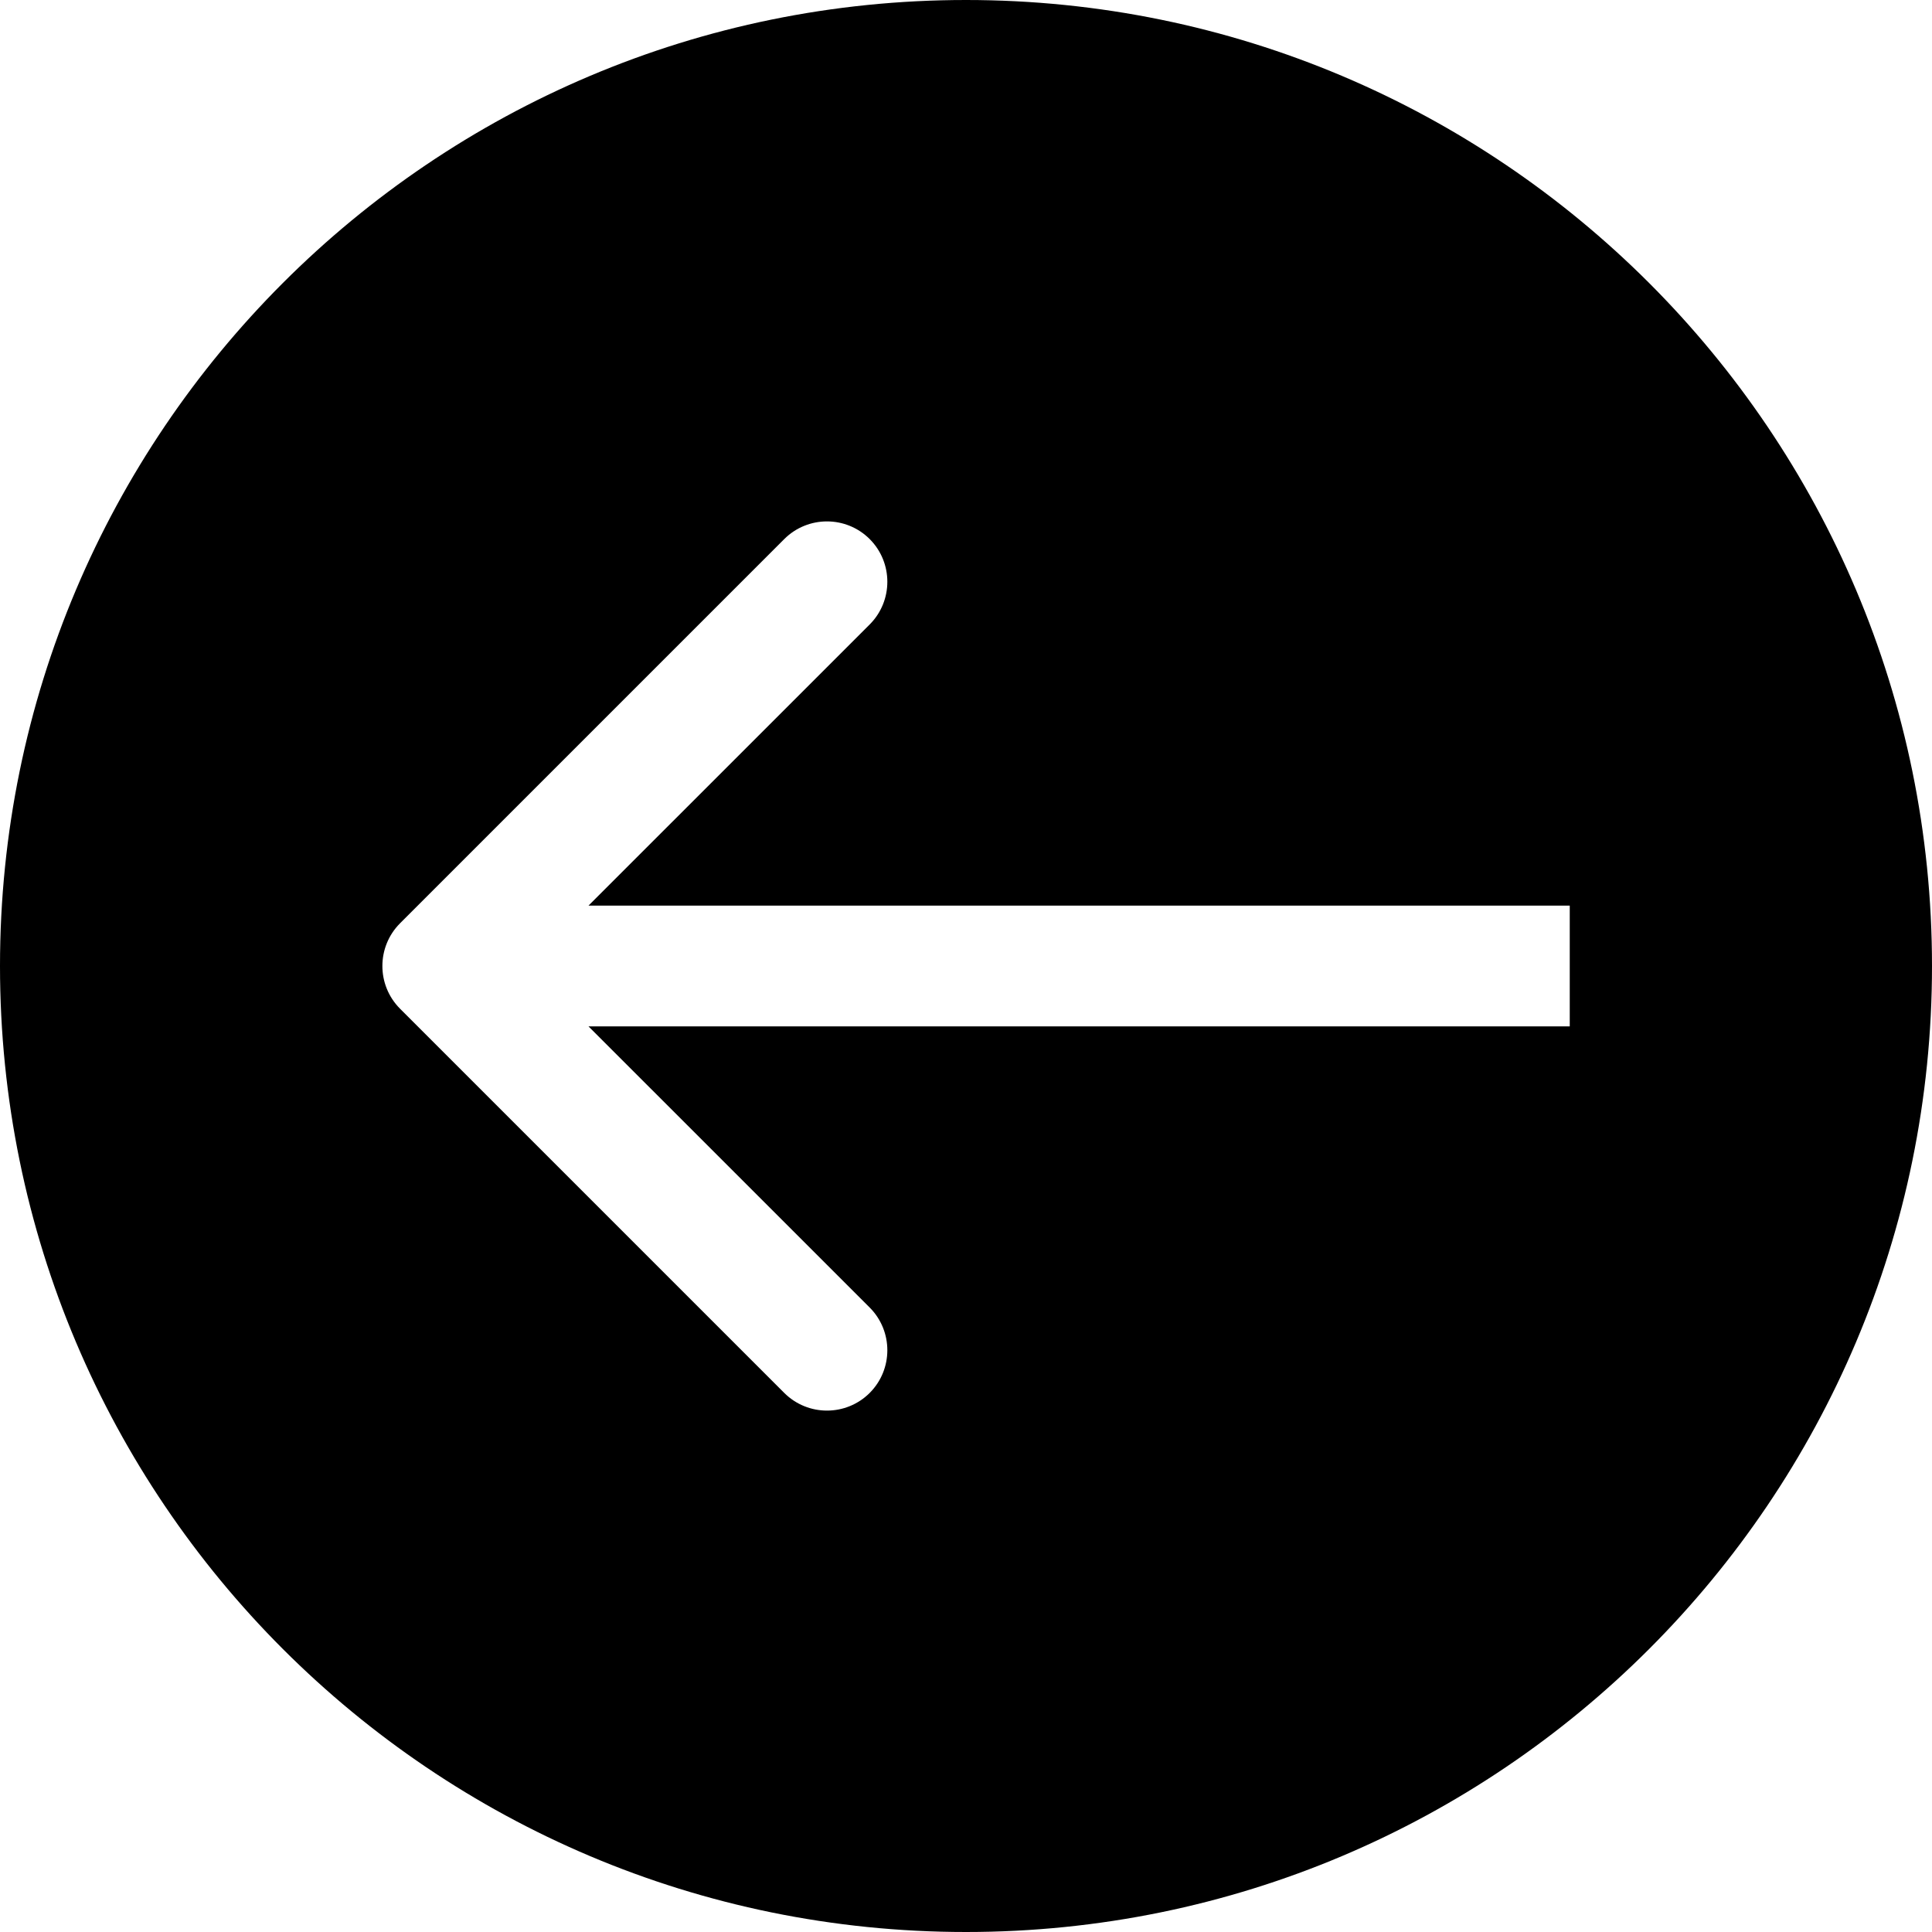 <svg width="48" height="48" viewBox="0 0 48 48" fill="none" xmlns="http://www.w3.org/2000/svg">
<path fill-rule="evenodd" clip-rule="evenodd" d="M0 24C0 37.255 10.745 48 24 48C37.255 48 48 37.255 48 24C48 10.745 37.255 0 24 0C10.745 0 0 10.745 0 24ZM39 22.5L14.621 22.5L21.607 15.515C22.192 14.929 22.192 13.979 21.607 13.393C21.021 12.808 20.071 12.808 19.485 13.393L9.939 22.939C9.354 23.525 9.354 24.475 9.939 25.061L19.485 34.607C20.071 35.192 21.021 35.192 21.607 34.607C22.192 34.021 22.192 33.071 21.607 32.485L14.621 25.5L39 25.5V22.5Z" fill="black"/>
</svg>
